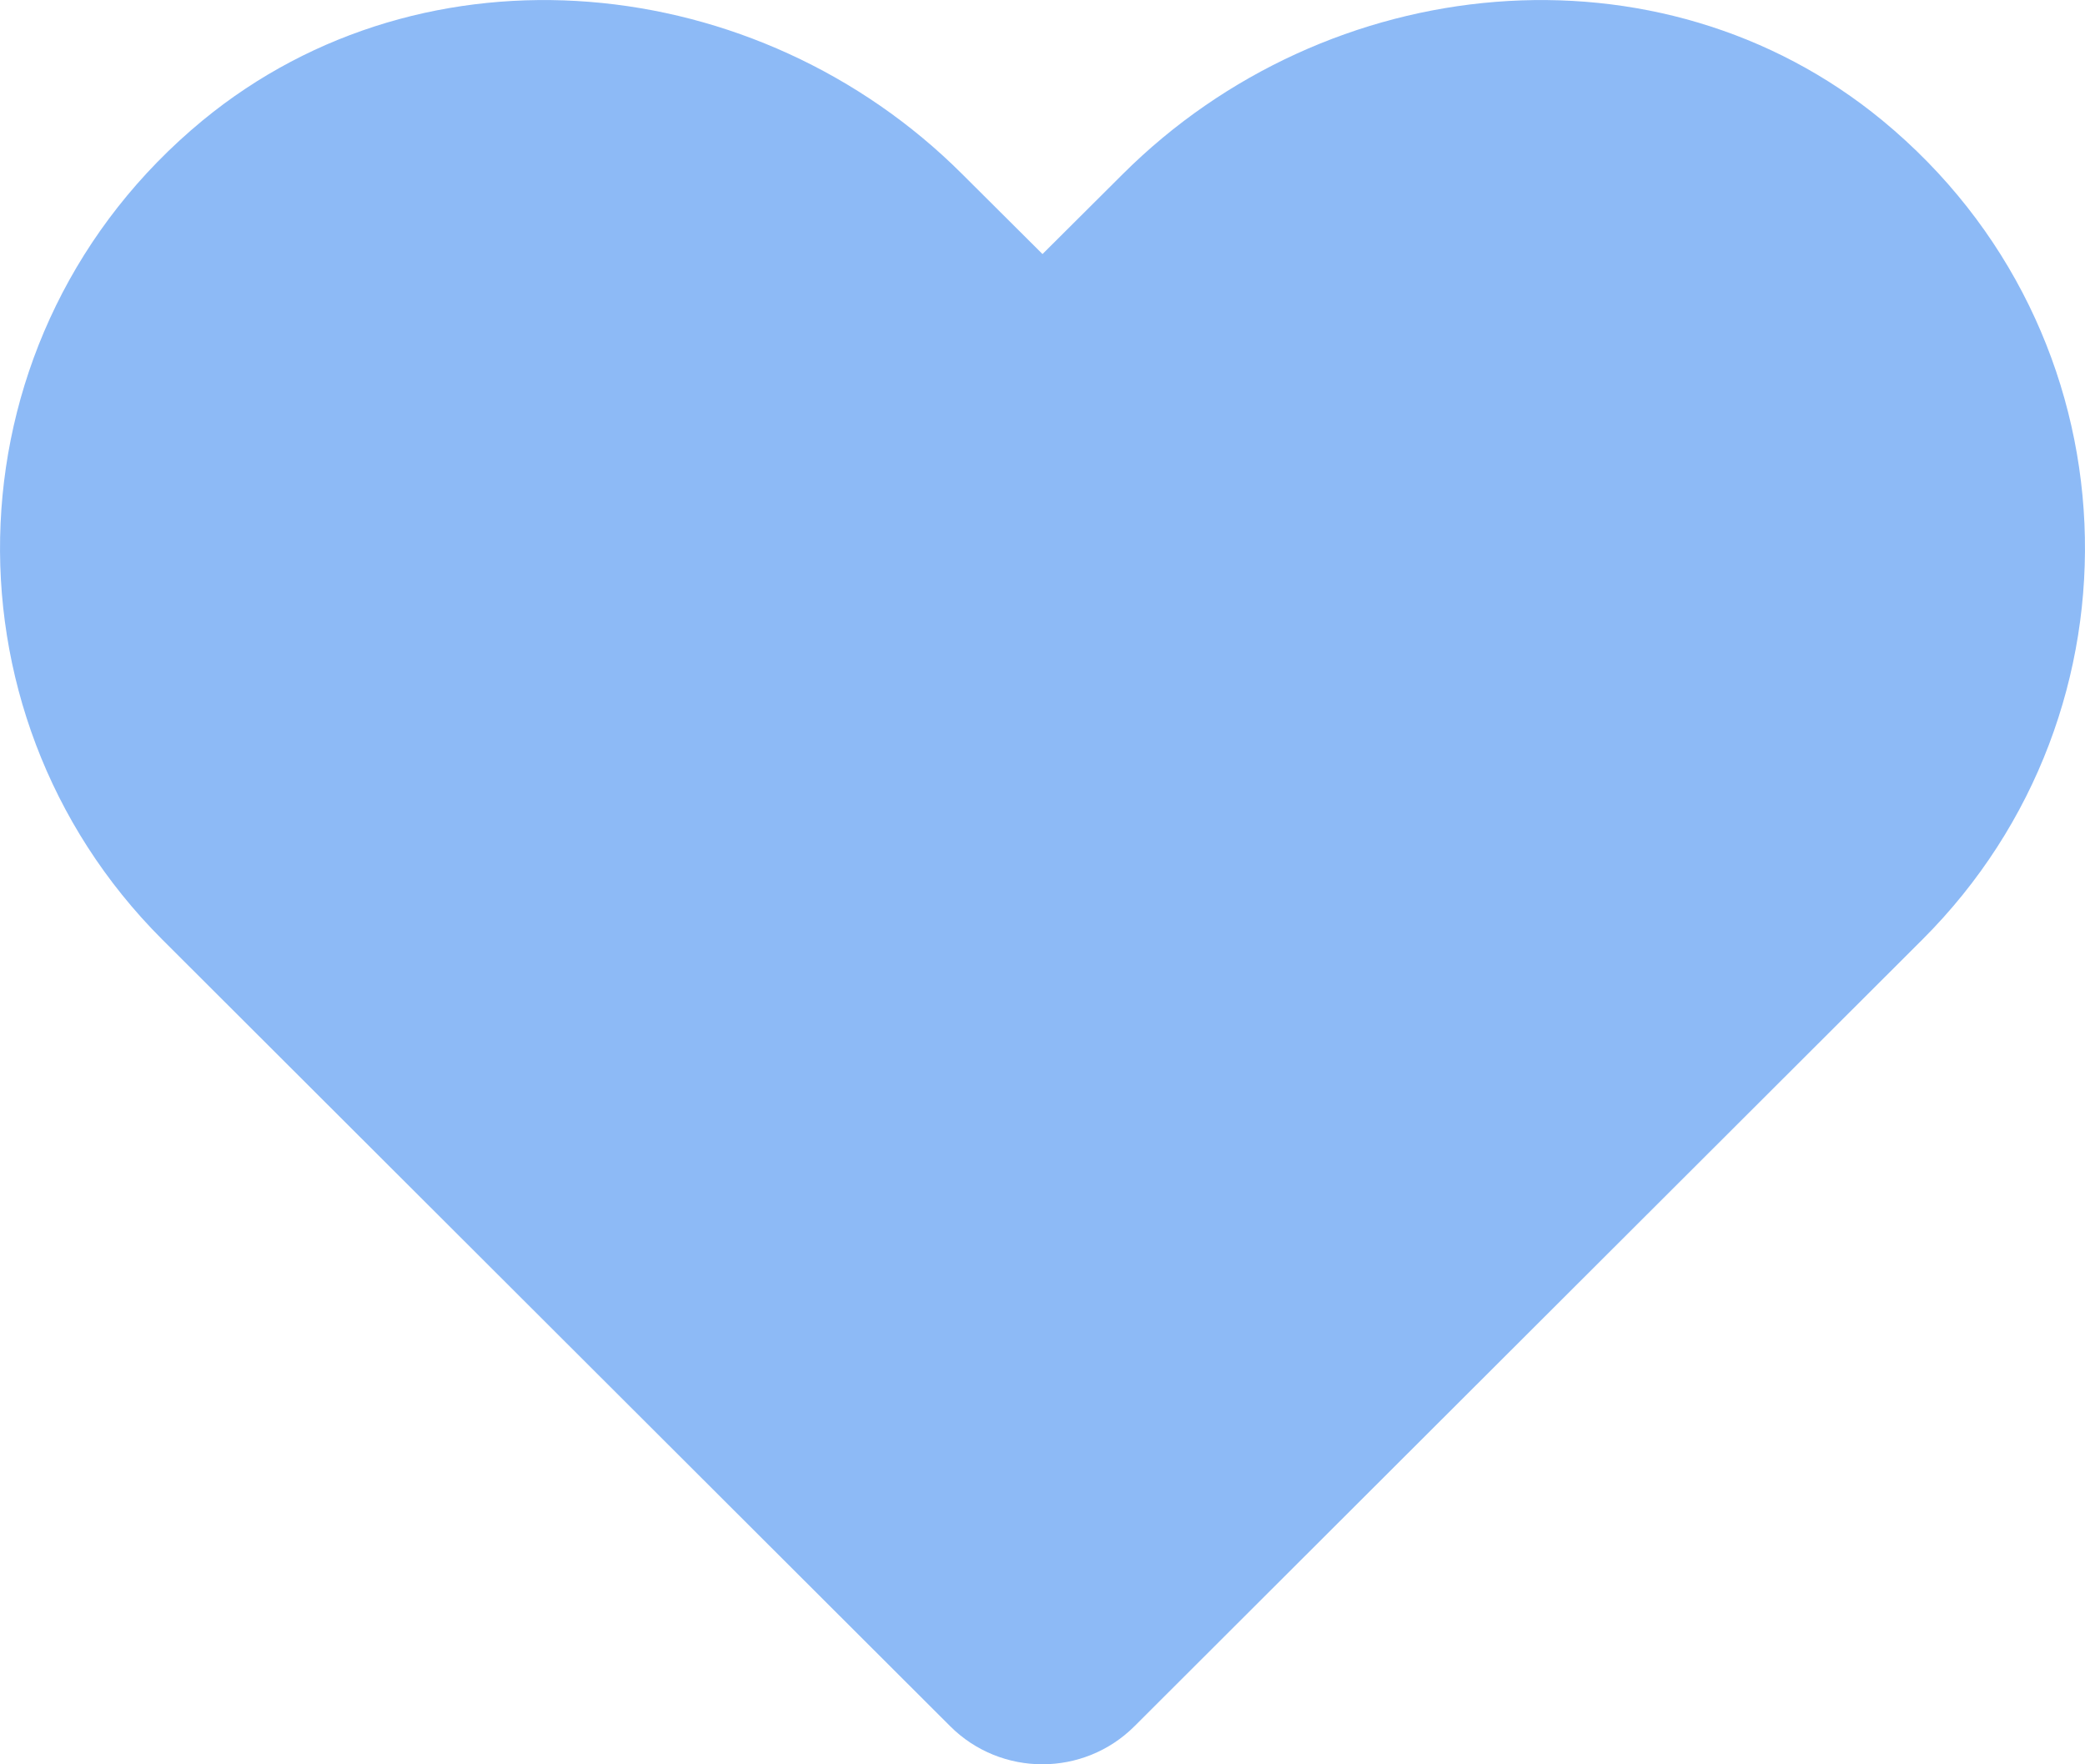 <svg width="13" height="11" viewBox="0 0 13 11" fill="none" xmlns="http://www.w3.org/2000/svg">
<path d="M11.738 0.752C10.347 -0.394 8.277 -0.188 7 1.086L6.5 1.584L6 1.086C4.725 -0.188 2.654 -0.394 1.262 0.752C-0.332 2.068 -0.416 4.43 1.011 5.857L5.924 10.762C6.241 11.079 6.757 11.079 7.074 10.762L11.987 5.857C13.416 4.43 13.333 2.068 11.738 0.752Z" fill="#8DBAF6"/>
</svg>
